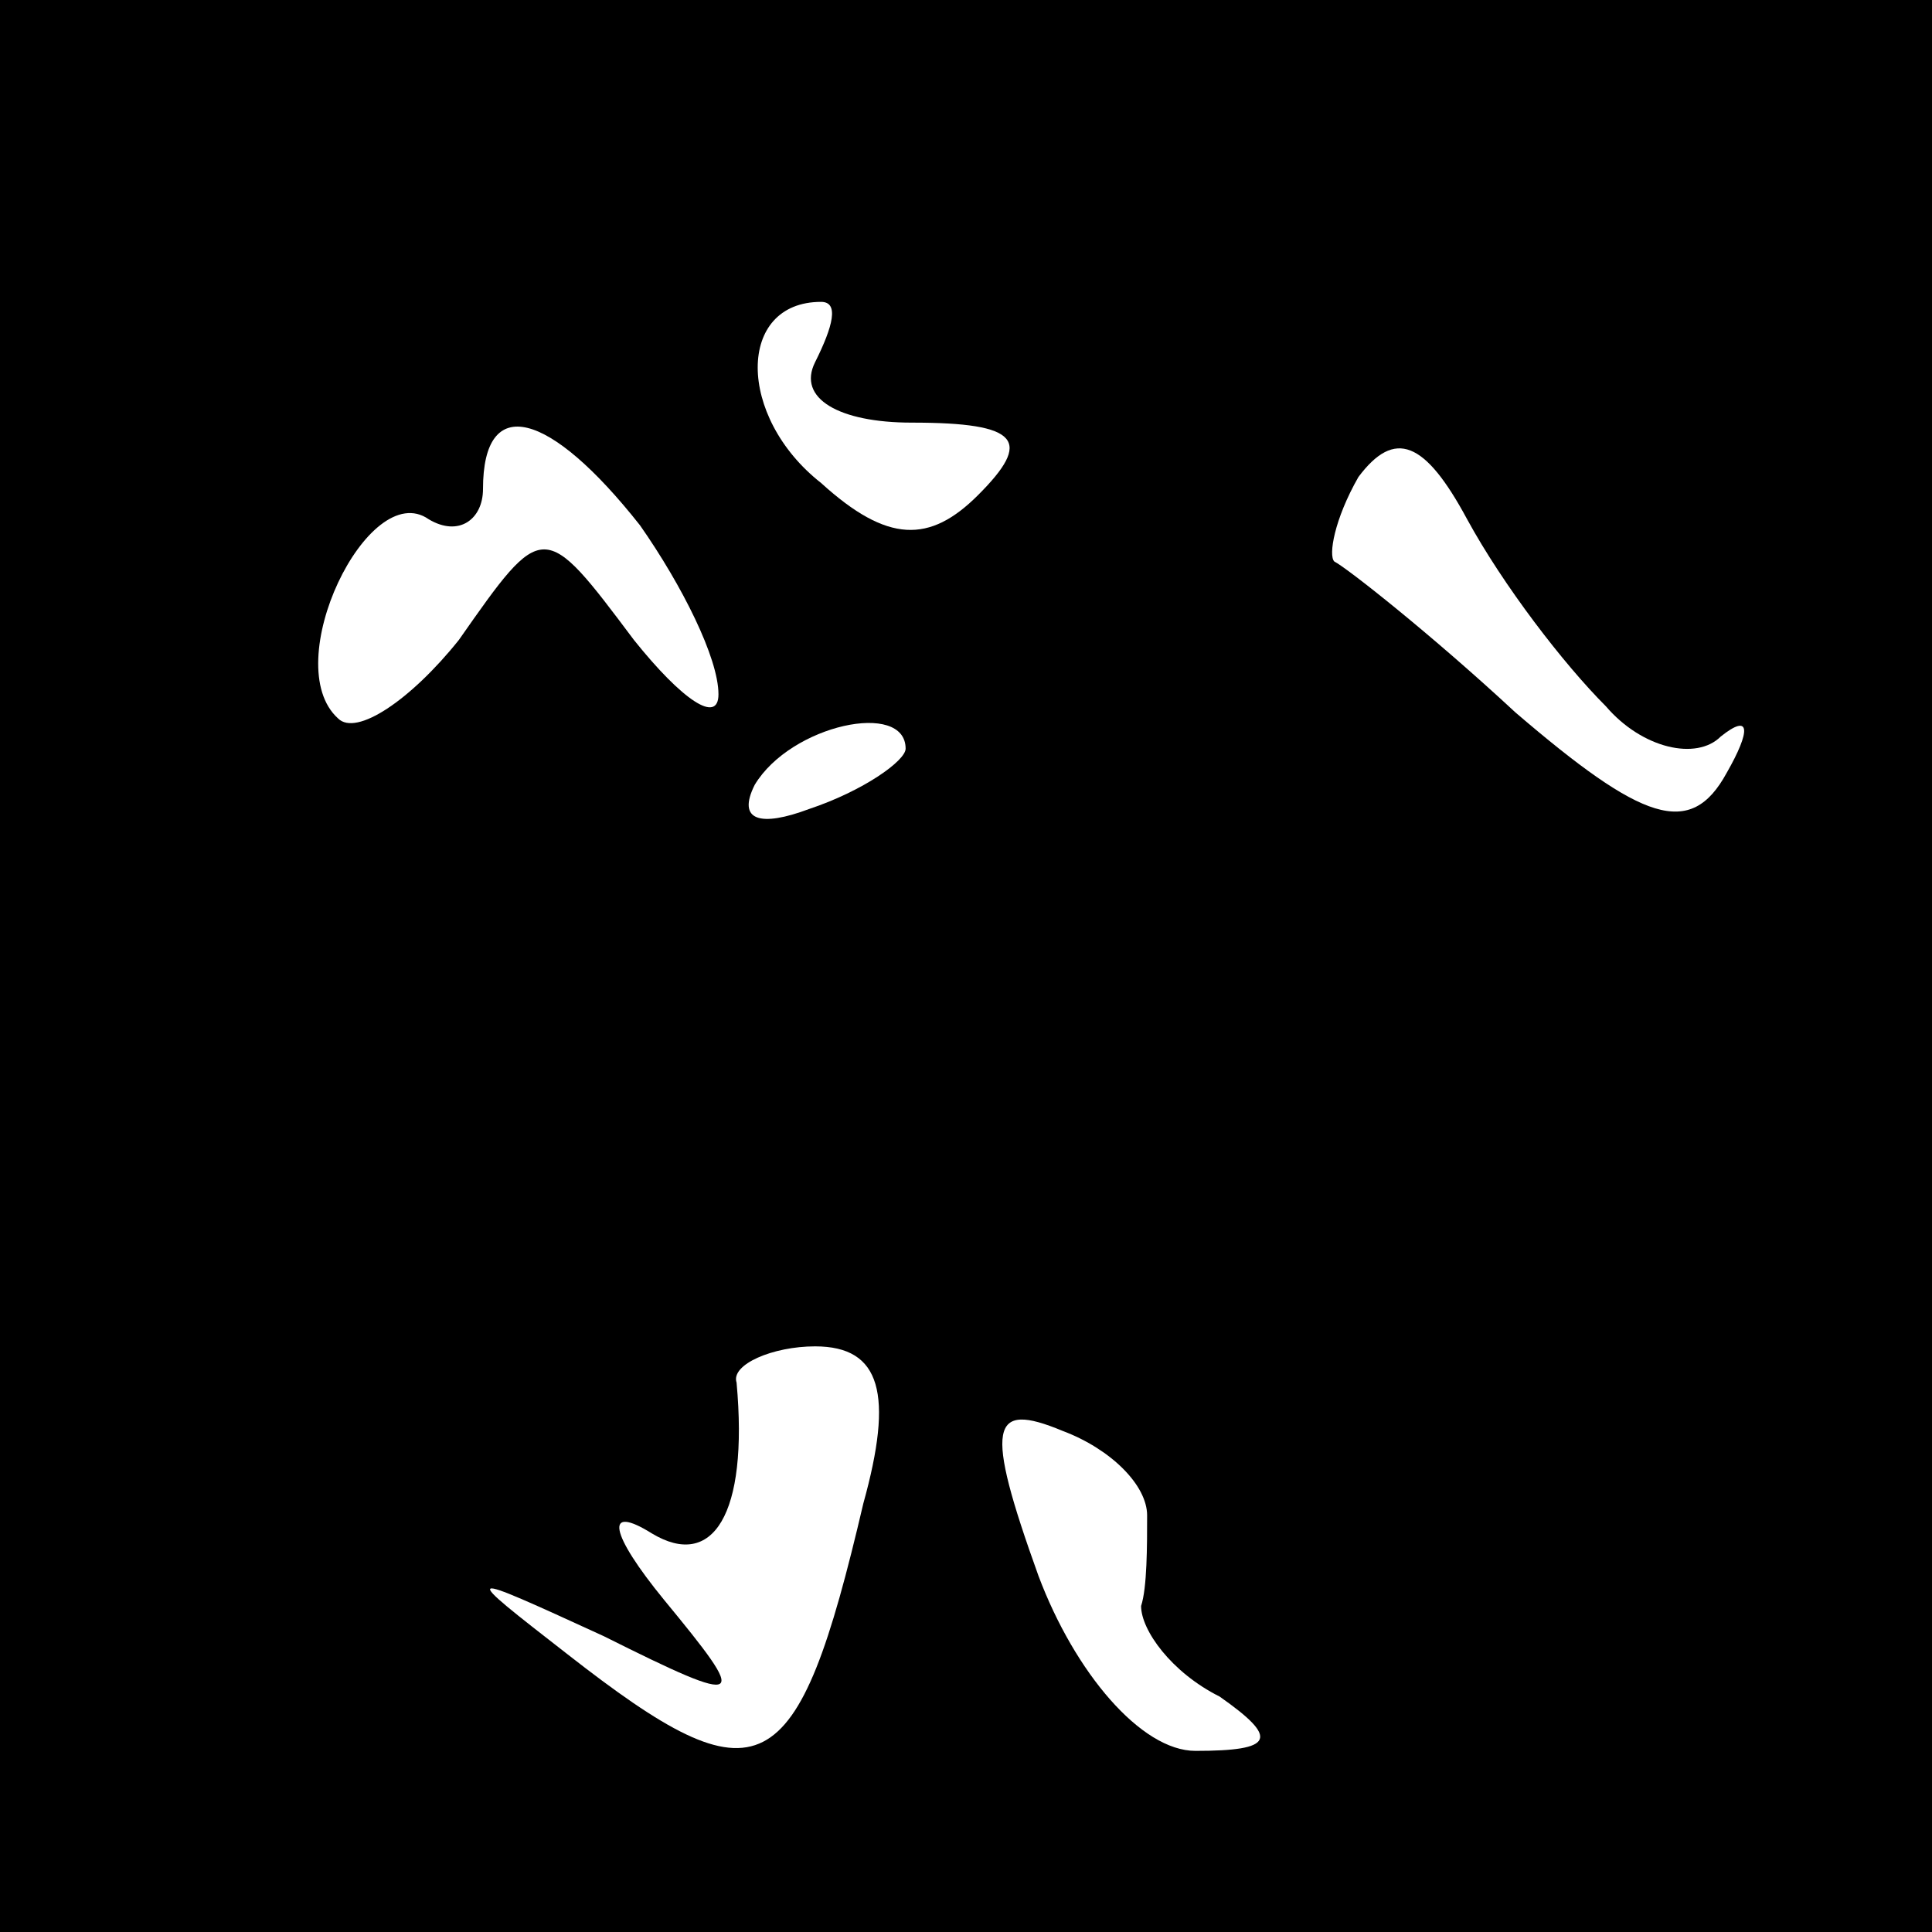 <?xml version="1.0" standalone="no"?>
<!DOCTYPE svg PUBLIC "-//W3C//DTD SVG 20010904//EN"
 "http://www.w3.org/TR/2001/REC-SVG-20010904/DTD/svg10.dtd">
<svg version="1.0" xmlns="http://www.w3.org/2000/svg"
 width="32pt" height="32pt" viewBox="0 0 32 32"
 preserveAspectRatio="xMidYMid meet">
<rect x="0" y="0" width="32" height="32" fill="#808080" stroke="none"/>
<g transform="translate(0,32) scale(0.1,-0.1)"
fill="#000000" stroke="none">
<path fill="#000000" stroke="none" d="M0 160 l0 -160 160 0 160 0 0 160 0
160 -160 0 -160 0 0 -160z"/>
<path fill="#ffffff" stroke="none" d="M135 260 c-3 -6 4 -10 16 -10 18 0 20
-3 11 -12 -8 -8 -15 -8 -26 2 -14 11 -14 30 0 30 3 0 2 -4 -1 -10z"/>
<path fill="#ffffff" stroke="none" d="M106 233 c7 -10 13 -22 13 -28 0 -5 -6
-1 -14 9 -15 20 -15 20 -29 0 -8 -10 -17 -16 -20 -13 -10 9 5 40 15 33 5 -3 9
0 9 5 0 16 11 13 26 -6z"/>
<path fill="#ffffff" stroke="none" d="M266 203 c6 -7 15 -9 19 -5 5 4 5 1 1
-6 -6 -11 -14 -8 -35 10 -14 13 -28 24 -30 25 -1 1 0 7 4 14 6 8 11 6 18 -7 6
-11 16 -24 23 -31z"/>
<path fill="#ffffff" stroke="none" d="M150 196 c0 -2 -7 -7 -16 -10 -8 -3
-12 -2 -9 4 6 10 25 14 25 6z"/>
<path fill="#ffffff" stroke="none" d="M143 71 c-11 -47 -17 -50 -49 -25 -18
14 -18 14 6 3 24 -12 24 -11 10 6 -9 11 -10 16 -2 11 10 -6 16 3 14 25 -1 3 6
6 13 6 11 0 13 -8 8 -26z"/>
<path fill="#ffffff" stroke="none" d="M190 69 c0 -5 0 -12 -1 -15 0 -4 5 -11
13 -15 10 -7 9 -9 -4 -9 -9 0 -20 13 -26 29 -9 25 -8 29 4 24 8 -3 14 -9 14
-14z"/>
</g>
</svg>
